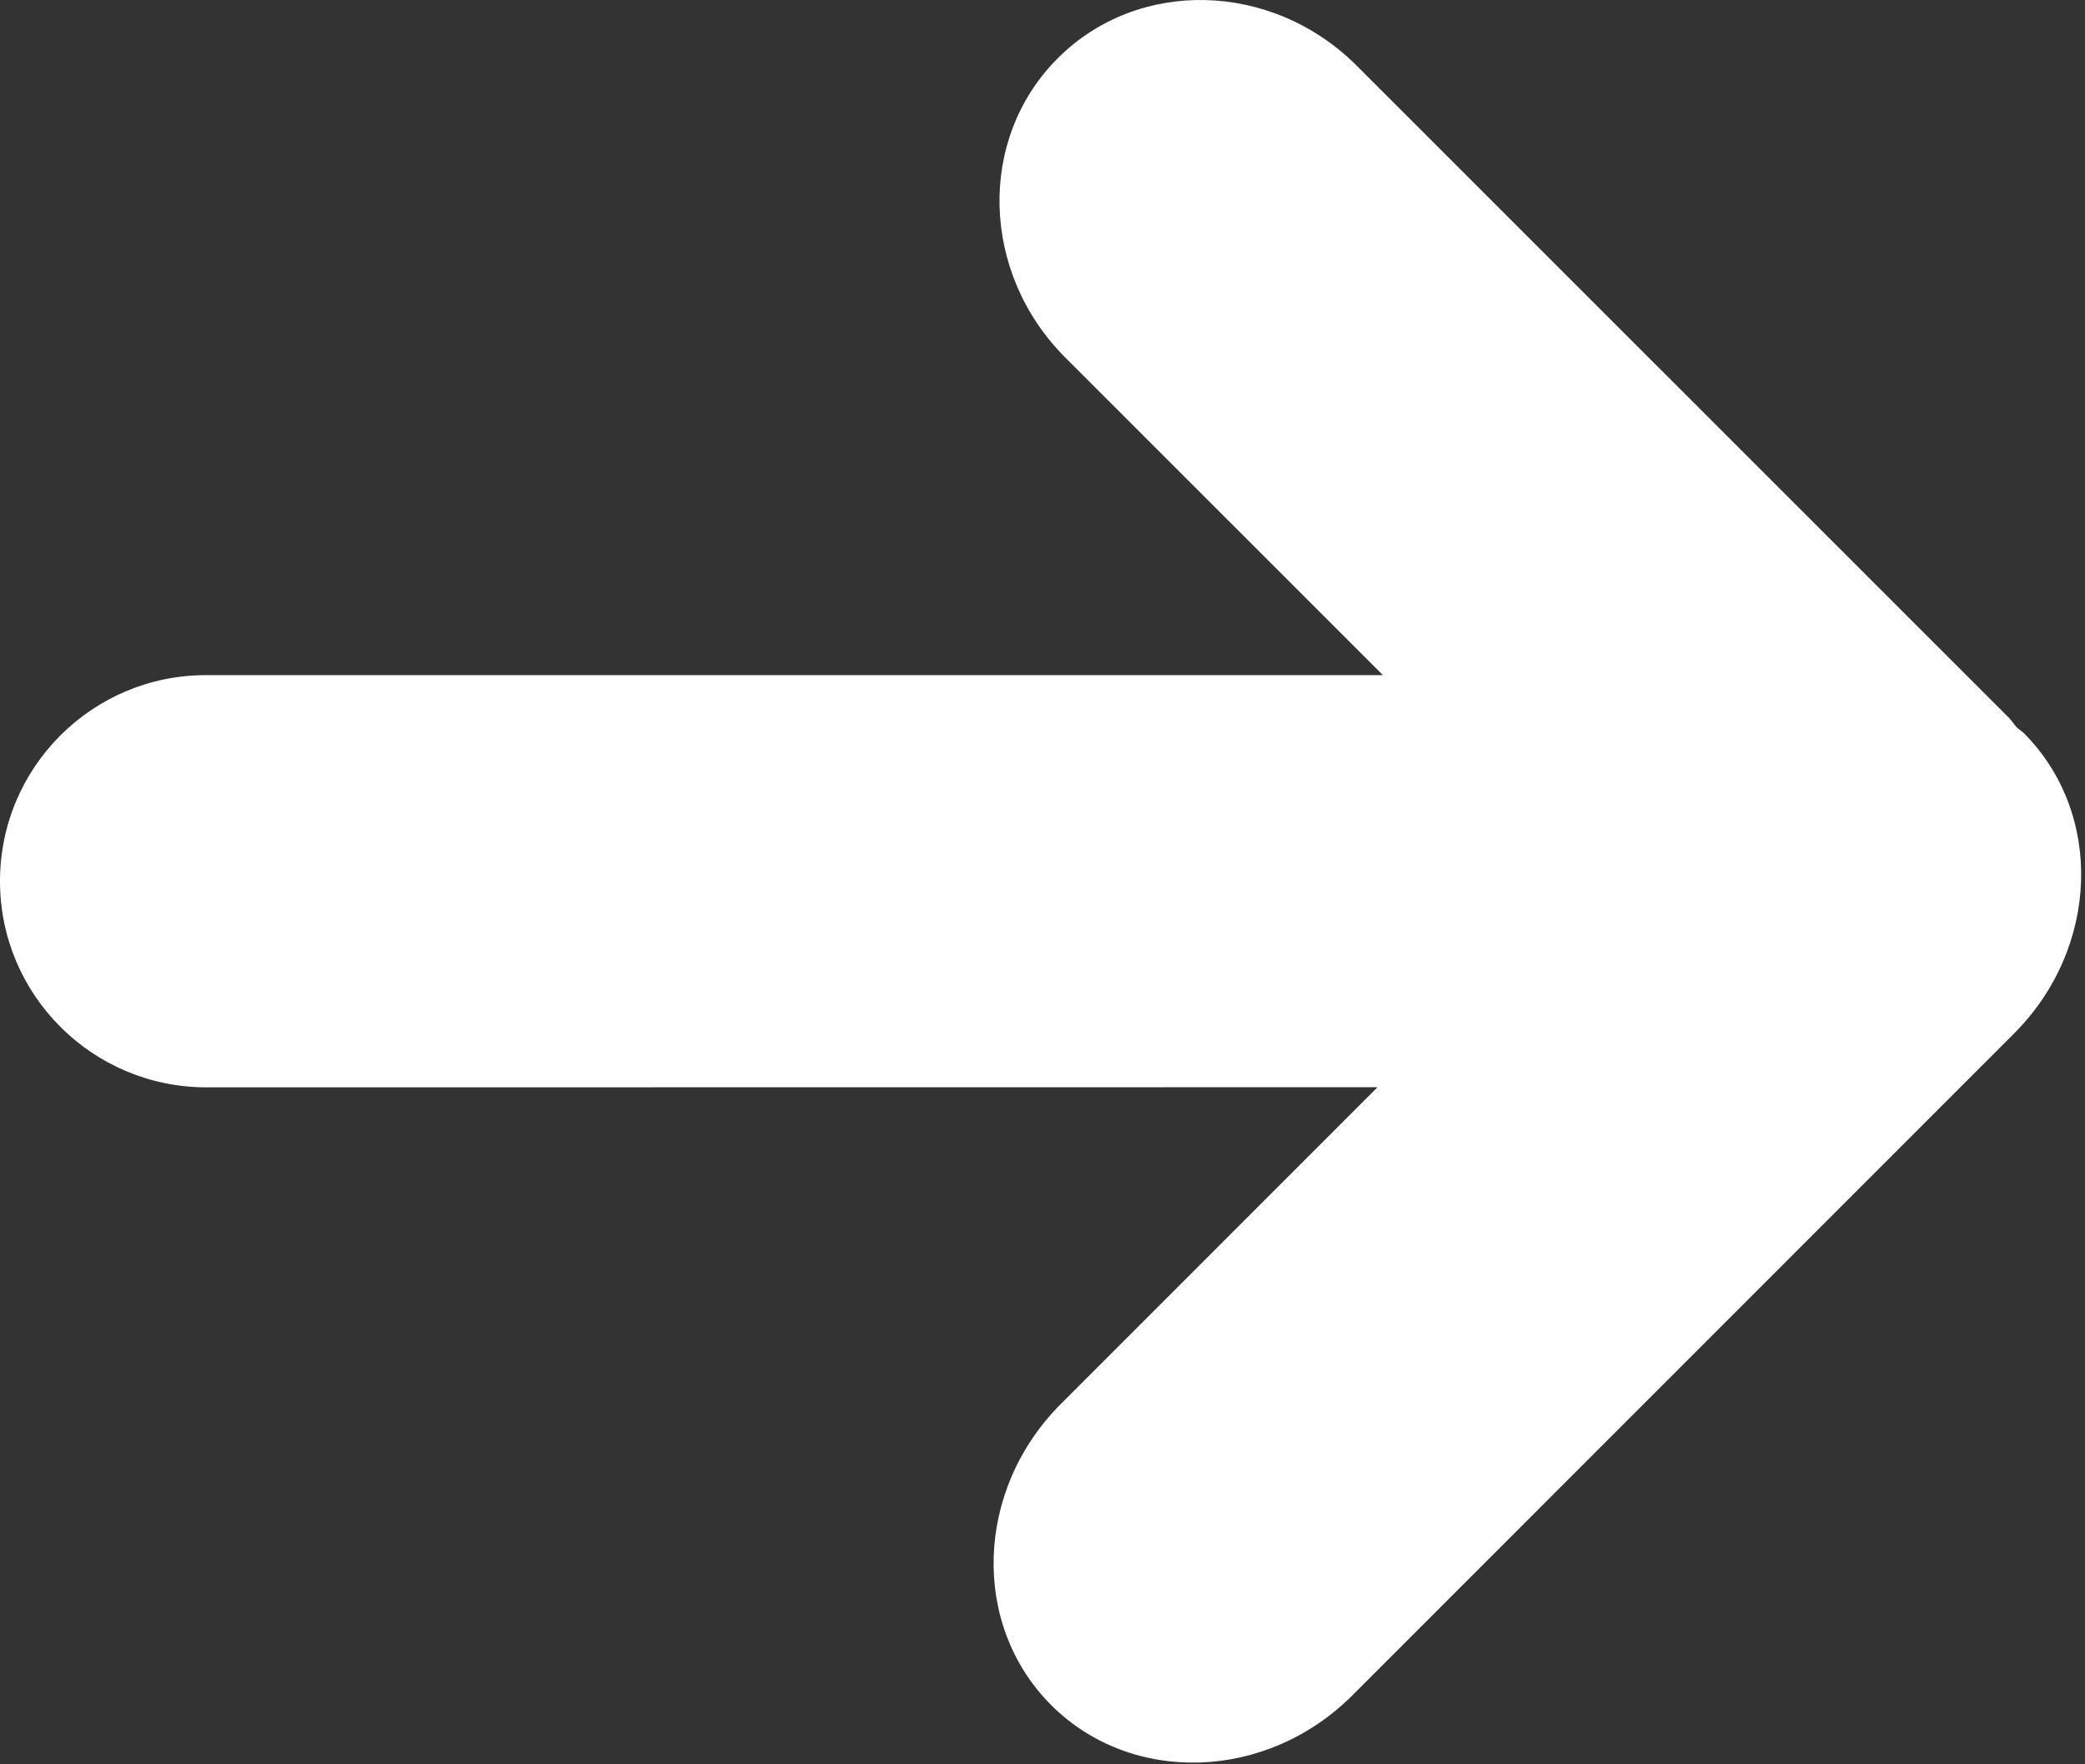 <?xml version="1.0" encoding="UTF-8" standalone="no"?><!DOCTYPE svg PUBLIC "-//W3C//DTD SVG 1.1//EN" "http://www.w3.org/Graphics/SVG/1.1/DTD/svg11.dtd"><svg width="100%" height="100%" viewBox="0 0 130 110" version="1.1" xmlns="http://www.w3.org/2000/svg" xmlns:xlink="http://www.w3.org/1999/xlink" xml:space="preserve" xmlns:serif="http://www.serif.com/" style="fill-rule:evenodd;clip-rule:evenodd;stroke-linejoin:round;stroke-miterlimit:2;"><rect x="0" y="0" width="130" height="110" fill="#333333" stroke="none"/><g><g id="c100_arrow"><path d="M0,54.946c0.004,7.092 5.763,12.838 12.854,12.846l73.034,-0.008l-19.742,19.746c-5.346,5.35 -5.621,13.754 -0.604,18.779c5.021,5.004 13.425,4.741 18.779,-0.609l41.233,-41.241c5.363,-5.346 5.634,-13.754 0.609,-18.775c-0.138,-0.121 -0.284,-0.213 -0.417,-0.334c-0.171,-0.179 -0.292,-0.391 -0.471,-0.579l-40.683,-40.675c-5.284,-5.275 -13.625,-5.483 -18.642,-0.462c-5.021,5.021 -4.804,13.366 0.463,18.65l19.812,19.808l-73.371,0c-7.1,-0.004 -12.854,5.746 -12.854,12.854Z" style="fill:#fff;fill-rule:nonzero;"/></g></g></svg>